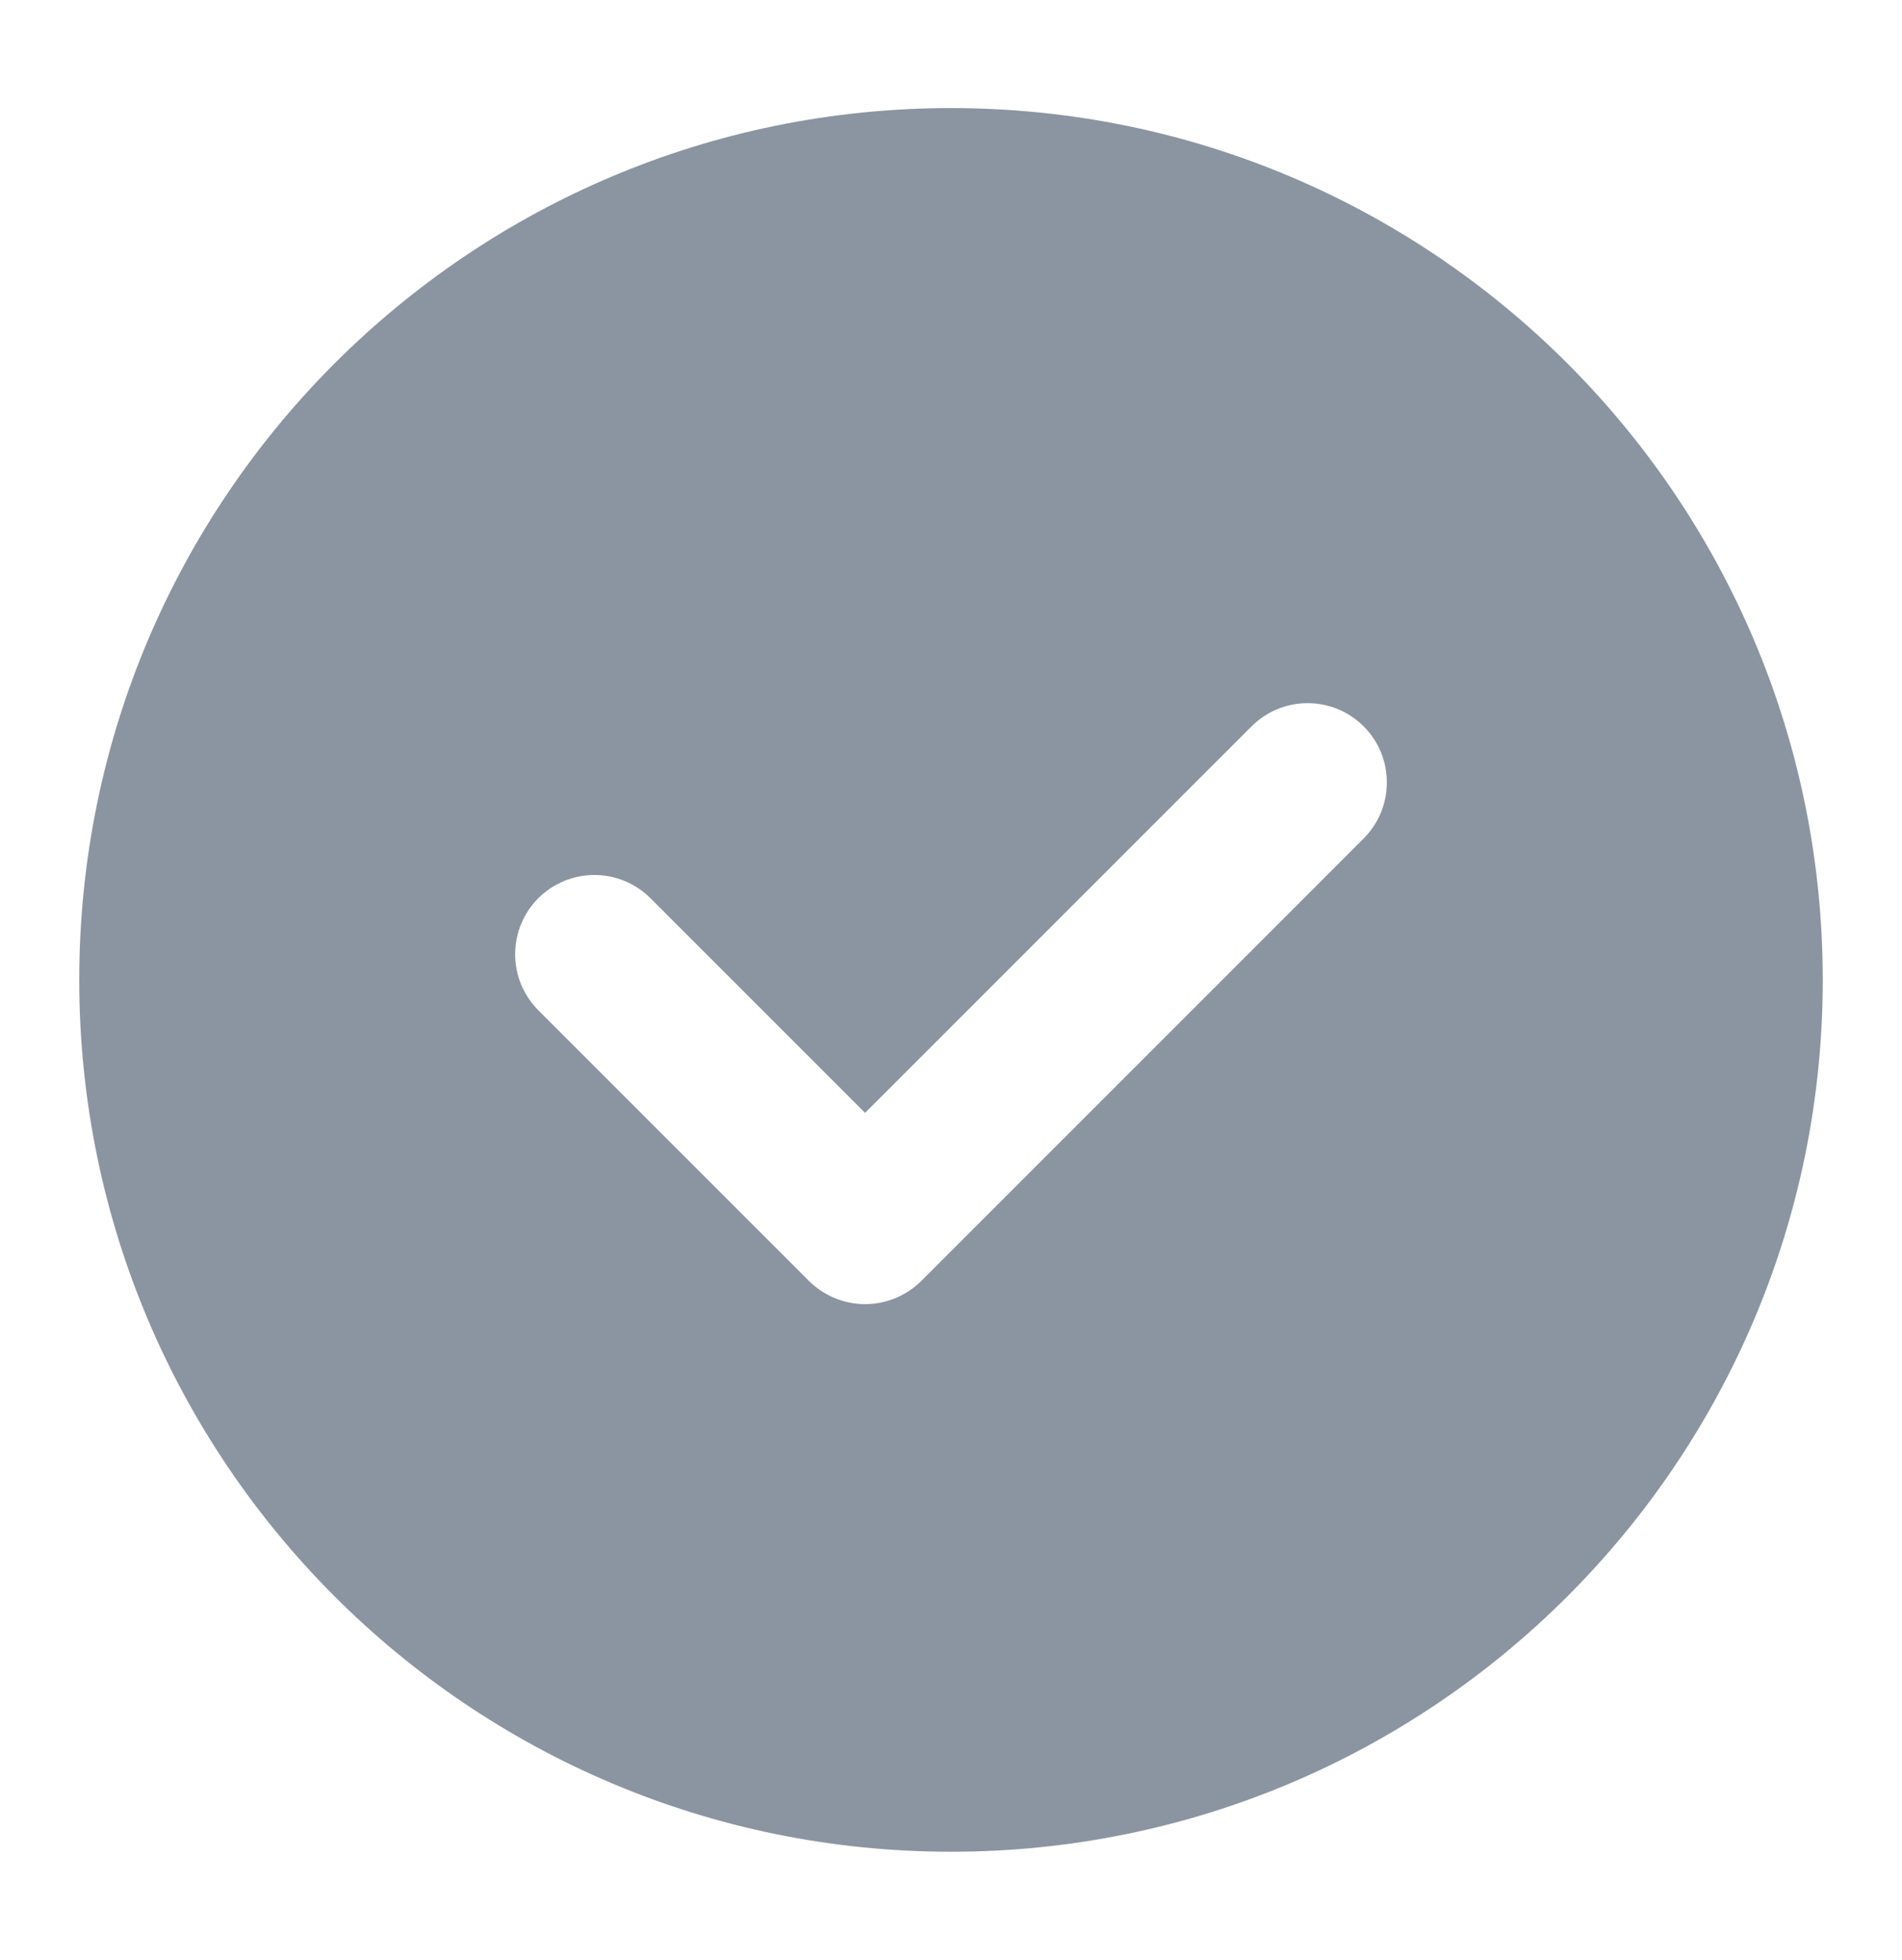 <svg width="33" height="34" viewBox="0 0 33 34" fill="none" xmlns="http://www.w3.org/2000/svg">
<path fill-rule="evenodd" clip-rule="evenodd" d="M23.66 14.546L15.983 22.224C15.724 22.48 15.375 22.625 15.01 22.625C14.646 22.625 14.296 22.48 14.037 22.224L9.34 17.527C9.213 17.399 9.111 17.247 9.042 17.081C8.973 16.914 8.938 16.735 8.938 16.555C8.938 16.19 9.083 15.84 9.34 15.582C9.598 15.325 9.948 15.18 10.312 15.18C10.677 15.18 11.027 15.325 11.285 15.582L15.009 19.307L21.715 12.601C21.843 12.474 21.995 12.372 22.161 12.303C22.328 12.234 22.507 12.199 22.688 12.199C22.868 12.199 23.047 12.234 23.214 12.303C23.38 12.372 23.532 12.474 23.66 12.601C23.787 12.729 23.889 12.881 23.958 13.047C24.027 13.214 24.062 13.393 24.062 13.573C24.062 13.754 24.027 13.933 23.958 14.1C23.889 14.266 23.787 14.418 23.66 14.546ZM16.5 1.875C8.147 1.875 1.375 8.647 1.375 17C1.375 25.353 8.147 32.125 16.5 32.125C24.853 32.125 31.625 25.353 31.625 17C31.625 8.647 24.853 1.875 16.5 1.875Z" fill="#8B95A1"/>
</svg>
